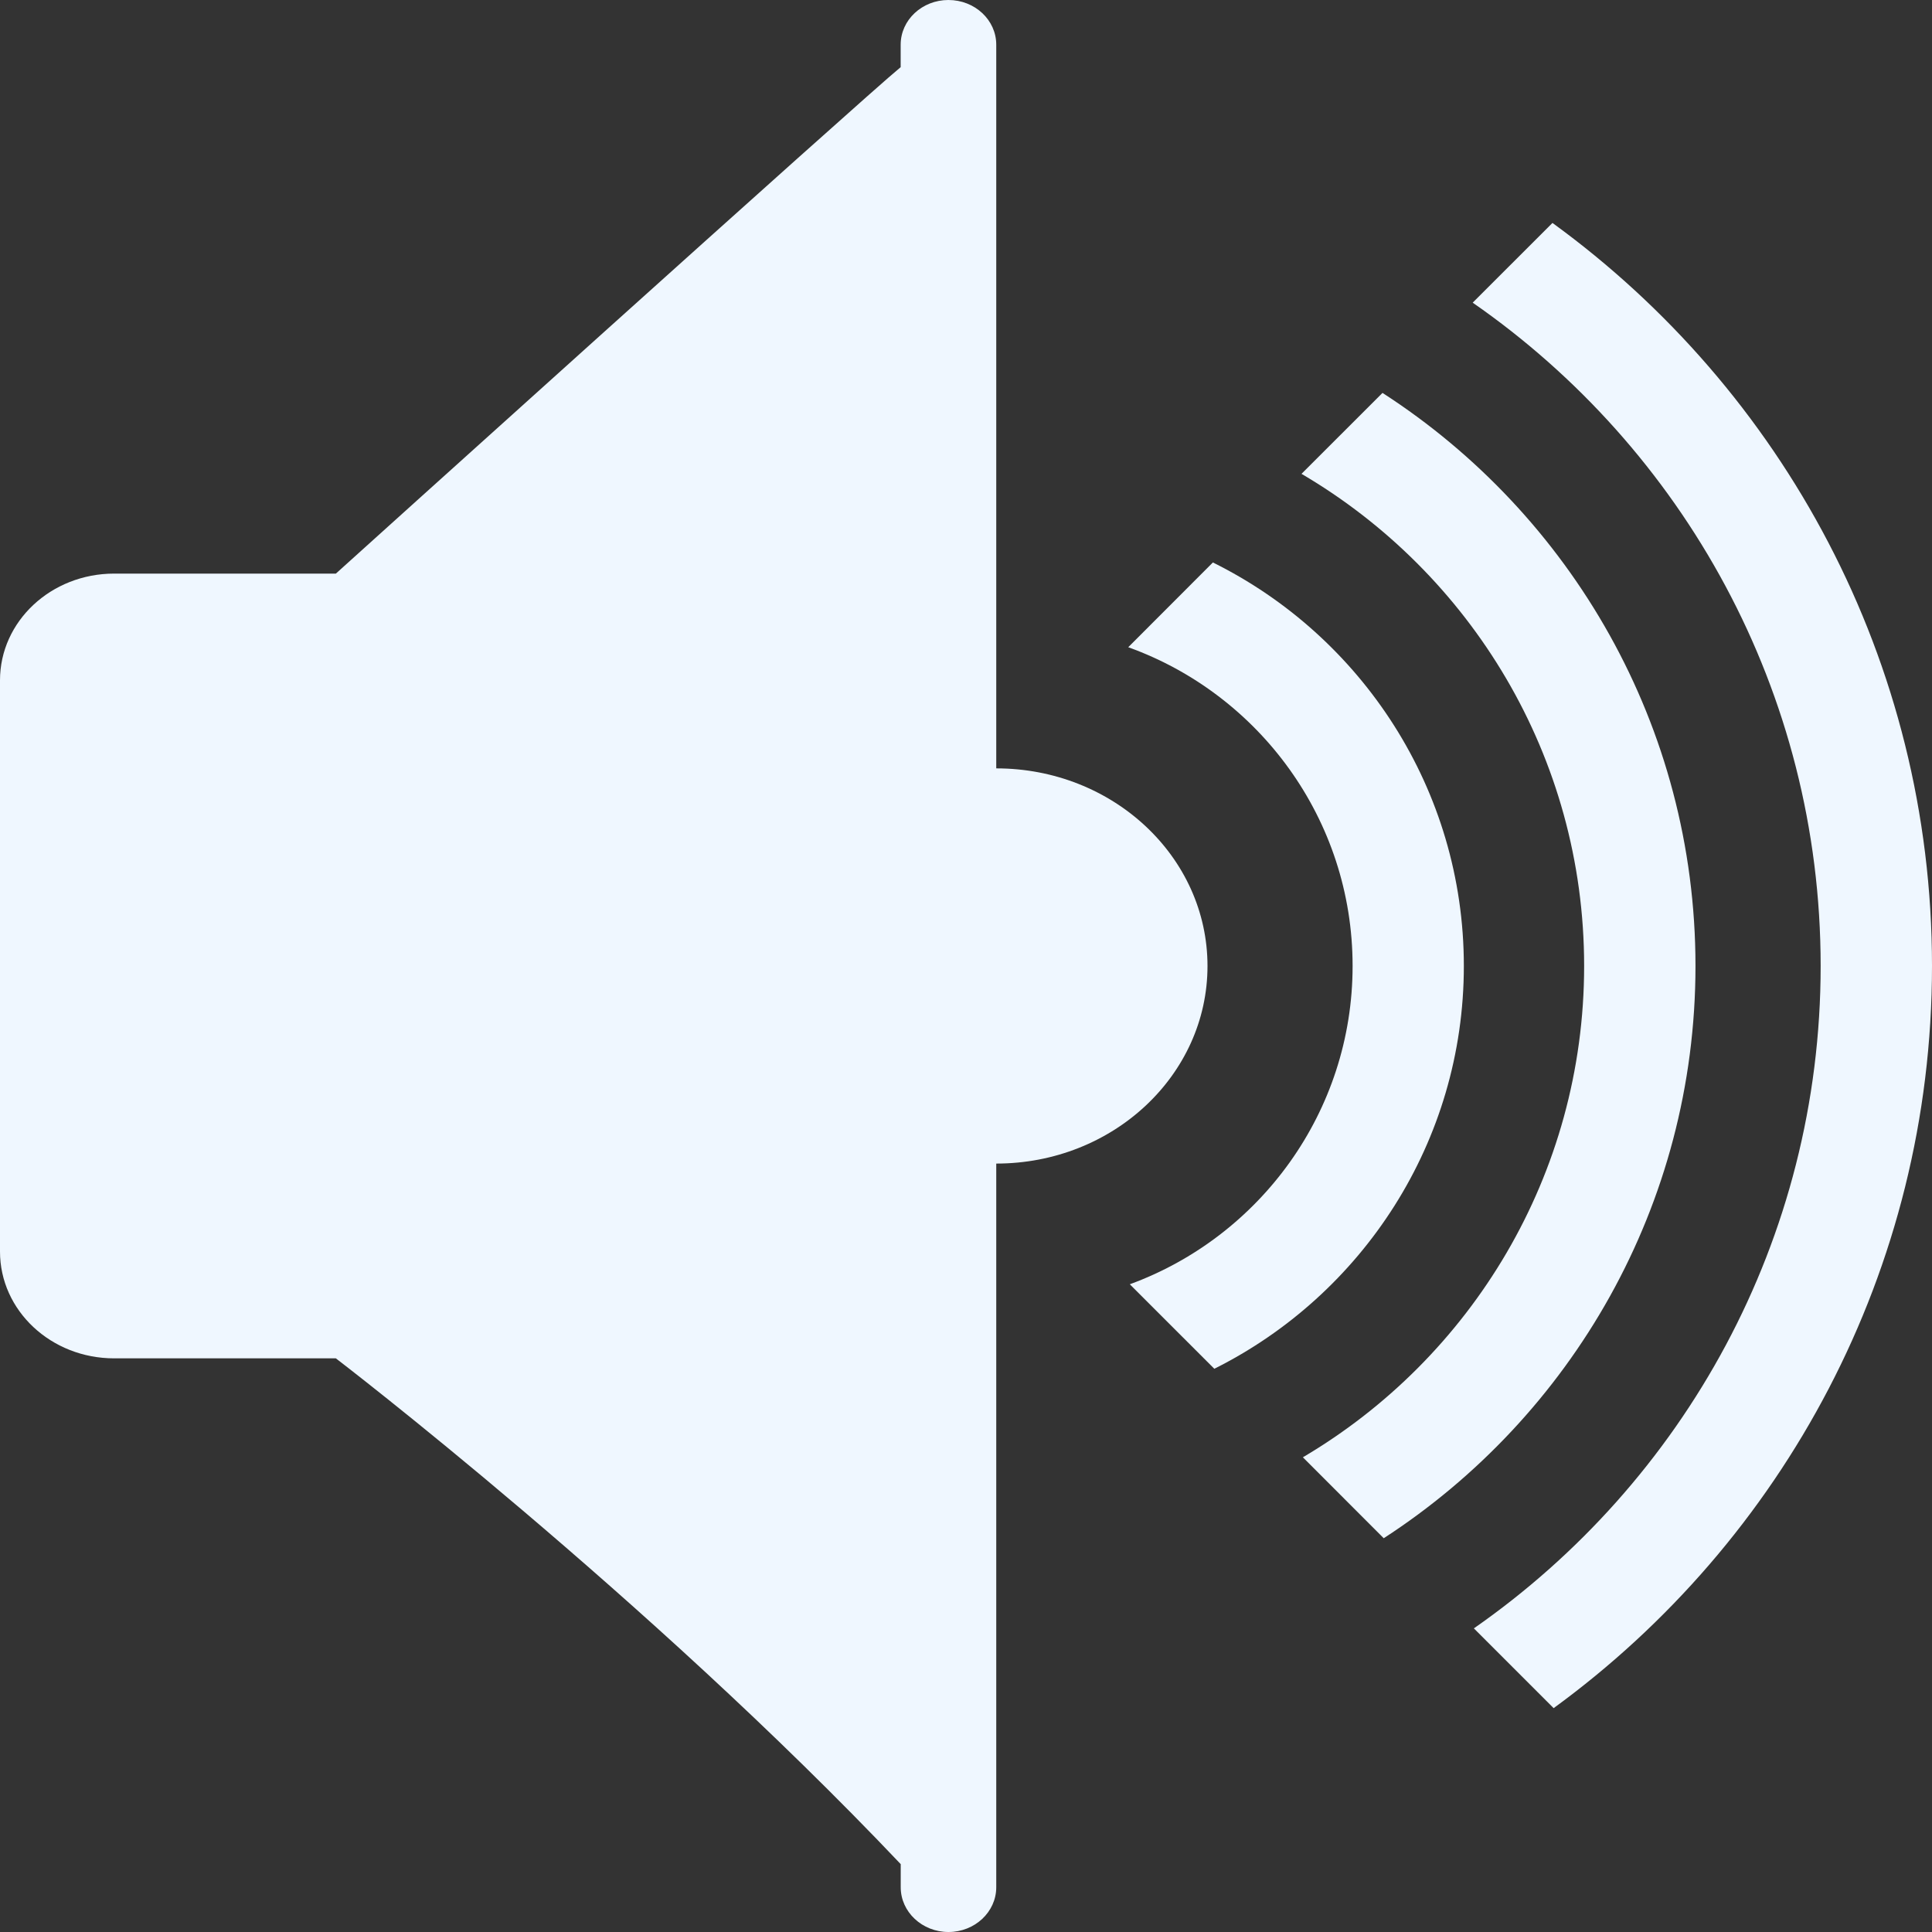 <svg width="38" height="38" viewBox="0 0 38 38" fill="none" xmlns="http://www.w3.org/2000/svg">
<rect x="0" y="0" width="38" height="38" fill="#333333" stroke="none"/>
<path d="M30.535 4.385L28.966 5.953C33.099 8.821 35.81 13.599 35.81 18.999C35.81 24.389 33.108 29.159 28.989 32.028L30.558 33.597C35.064 30.31 38 24.991 38 18.999C38 12.997 35.055 7.67 30.535 4.385Z" fill="#EFF7FF"/>
<path d="M33.348 18.999C33.348 14.277 30.893 10.117 27.192 7.728L25.599 9.32C28.922 11.27 31.158 14.877 31.158 18.999C31.158 23.111 28.934 26.712 25.626 28.663L27.216 30.255C30.904 27.863 33.348 23.711 33.348 18.999Z" fill="#EFF7FF"/>
<path d="M28.792 18.999C28.792 15.524 26.778 12.51 23.856 11.063L22.191 12.73C24.762 13.654 26.604 16.115 26.604 18.999C26.604 21.872 24.776 24.326 22.222 25.26L23.884 26.922C26.791 25.469 28.792 22.464 28.792 18.999Z" fill="#EFF7FF"/>
<path d="M23.75 19C23.75 16.852 21.889 15.113 19.595 15.113V0.879C19.595 0.393 19.174 0 18.654 0C18.136 0 17.715 0.393 17.715 0.879V1.321C17.029 1.877 6.606 11.282 6.606 11.282H2.245C1.005 11.282 0 12.221 0 13.381V24.617C0 25.778 1.005 26.717 2.245 26.717H6.607V26.718C6.607 26.718 12.707 31.382 17.716 36.665V37.12C17.716 37.605 18.137 38 18.655 38C19.174 38 19.595 37.605 19.595 37.12V22.886C21.89 22.886 23.75 21.146 23.75 19Z" fill="#EFF7FF"/>
</svg>
